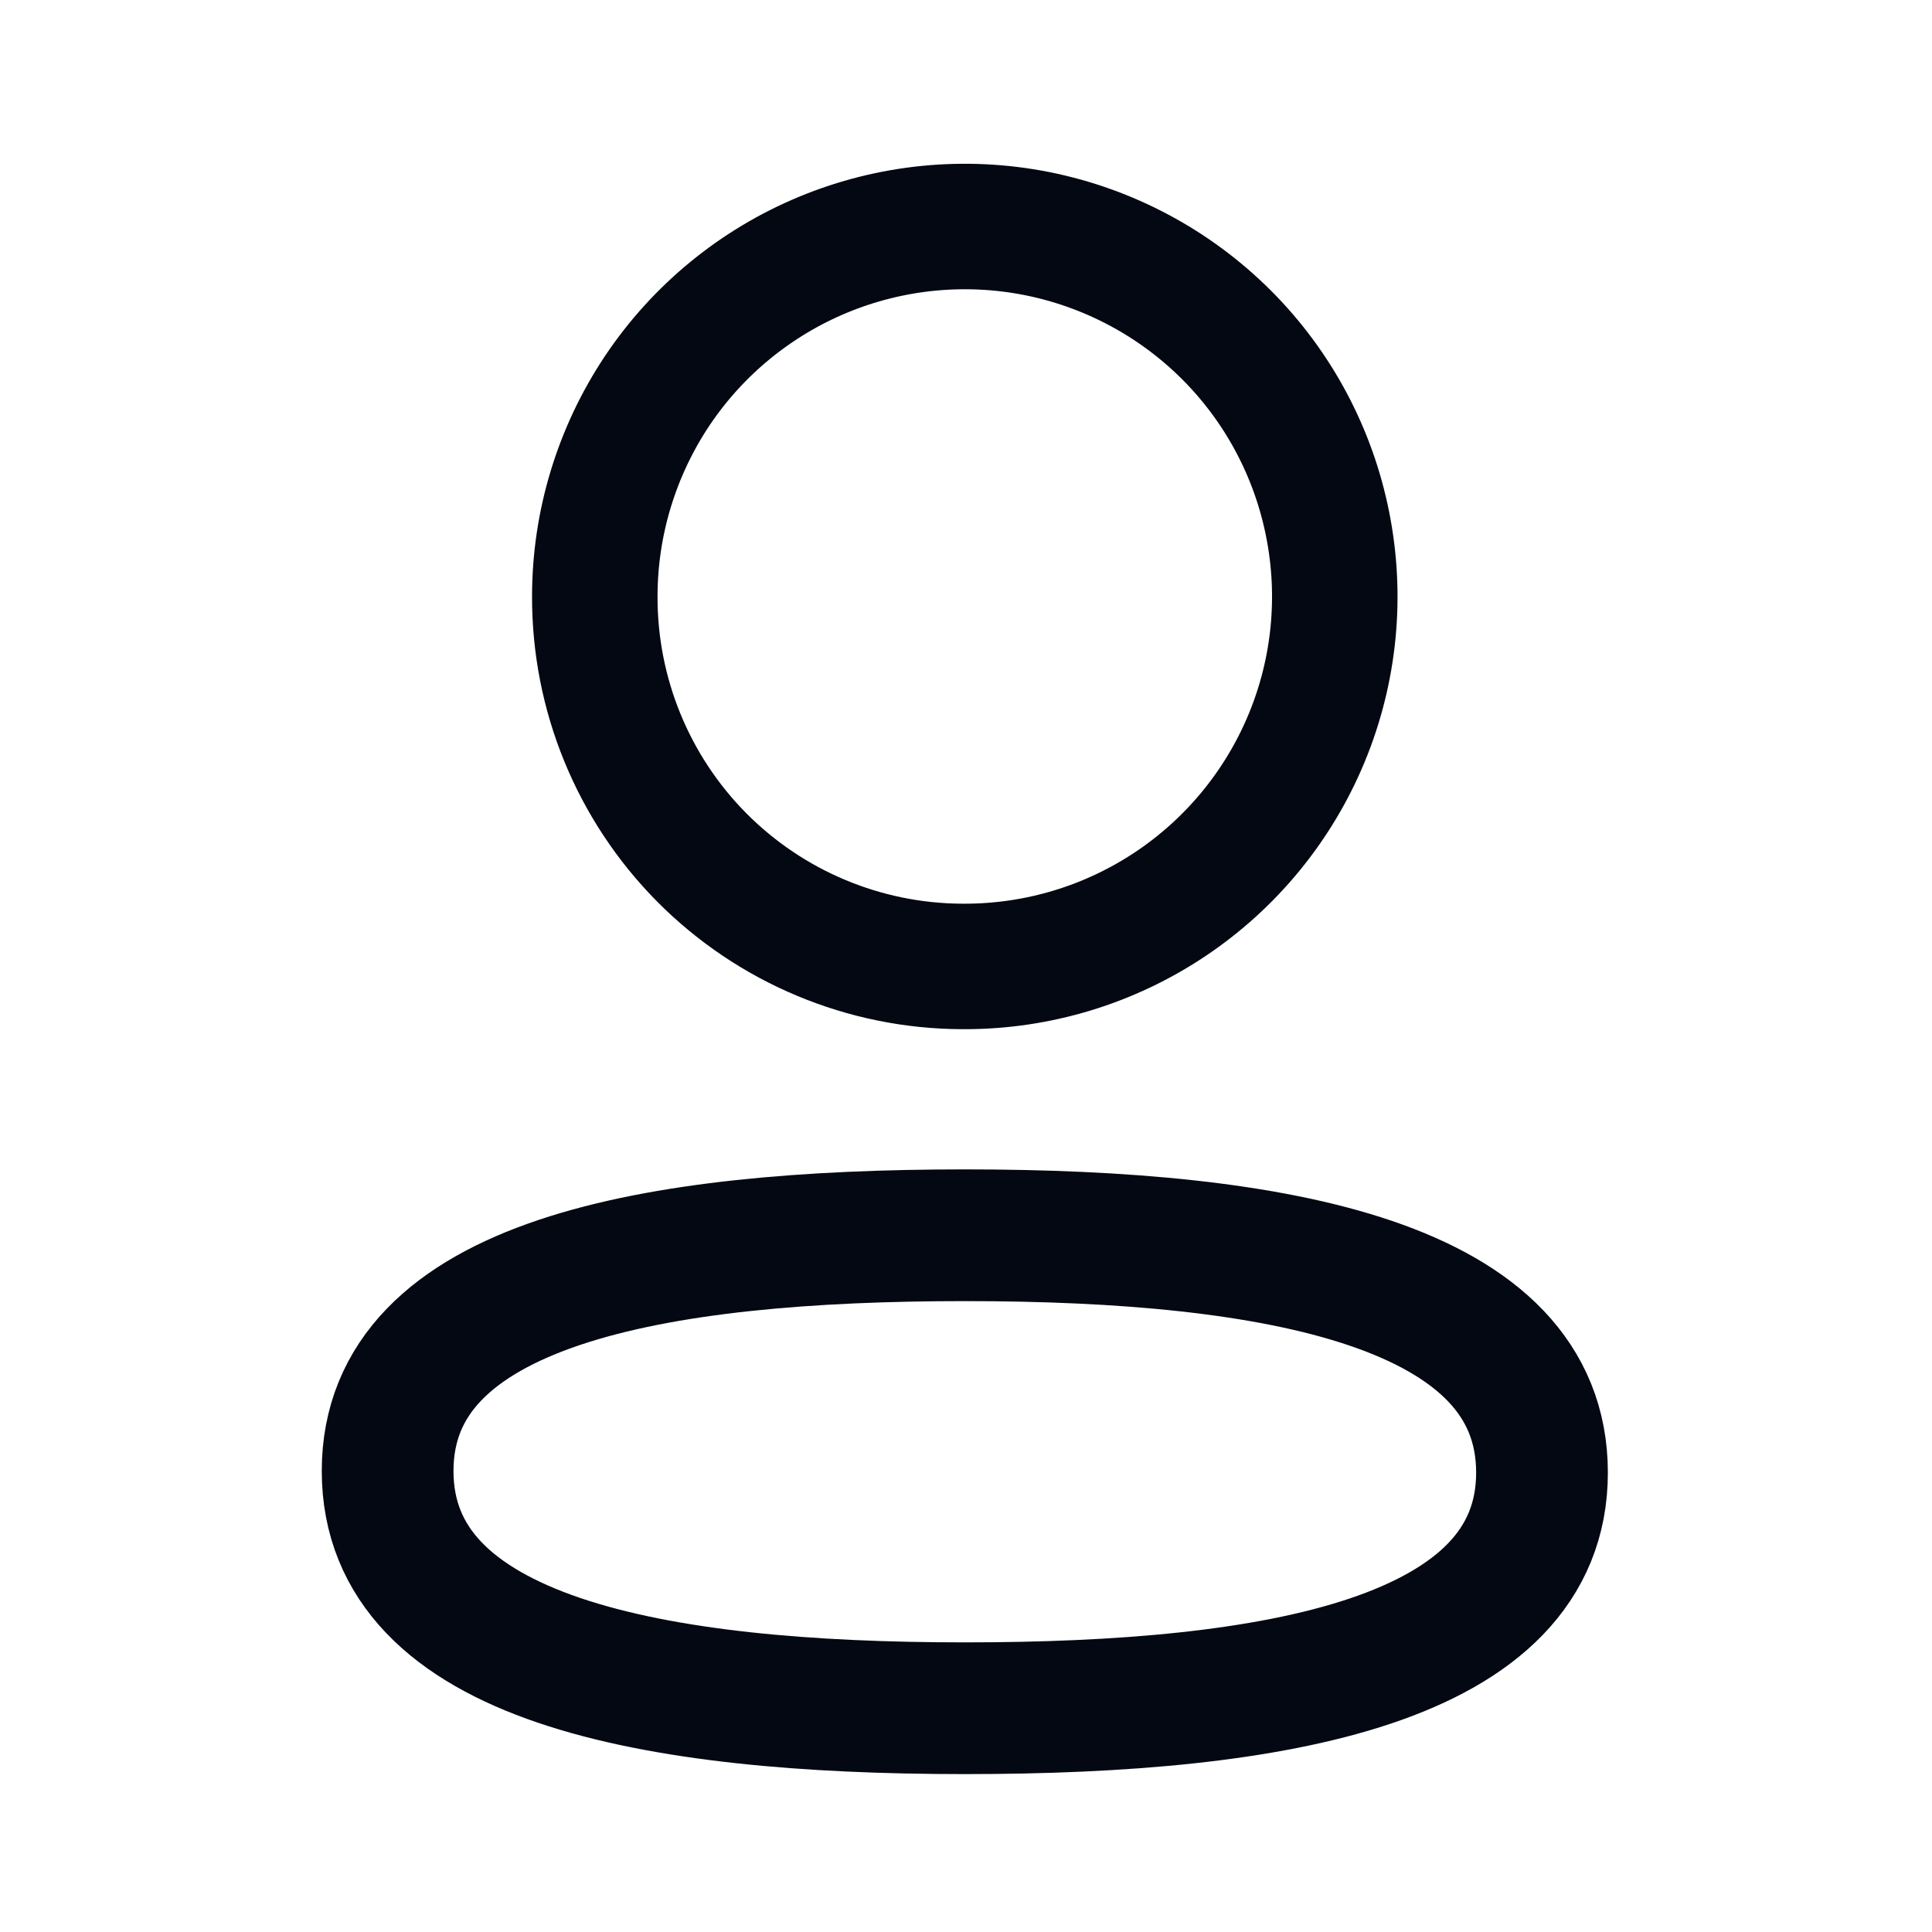 <svg width="22" height="22" viewBox="0 0 22 22" fill="none" xmlns="http://www.w3.org/2000/svg">
<path fill-rule="evenodd" clip-rule="evenodd" d="M10.987 14.066C7.441 14.066 4.414 14.603 4.414 16.75C4.414 18.896 7.422 19.452 10.987 19.452C14.531 19.452 17.559 18.915 17.559 16.769C17.559 14.623 14.551 14.066 10.987 14.066V14.066Z" stroke="#030812" stroke-width="1.5" stroke-linecap="round" stroke-linejoin="round"/>
<path fill-rule="evenodd" clip-rule="evenodd" d="M10.986 11.005C11.82 11.005 12.634 10.758 13.327 10.295C14.02 9.832 14.56 9.174 14.879 8.404C15.198 7.635 15.281 6.787 15.118 5.97C14.956 5.153 14.555 4.402 13.966 3.813C13.376 3.224 12.626 2.823 11.808 2.66C10.991 2.498 10.144 2.581 9.374 2.9C8.604 3.219 7.946 3.759 7.483 4.451C7.021 5.144 6.773 5.959 6.773 6.792C6.77 7.905 7.208 8.975 7.992 9.765C8.777 10.555 9.843 11.001 10.956 11.005H10.986Z" stroke="#030812" stroke-width="1.429" stroke-linecap="round" stroke-linejoin="round"/>
</svg>
